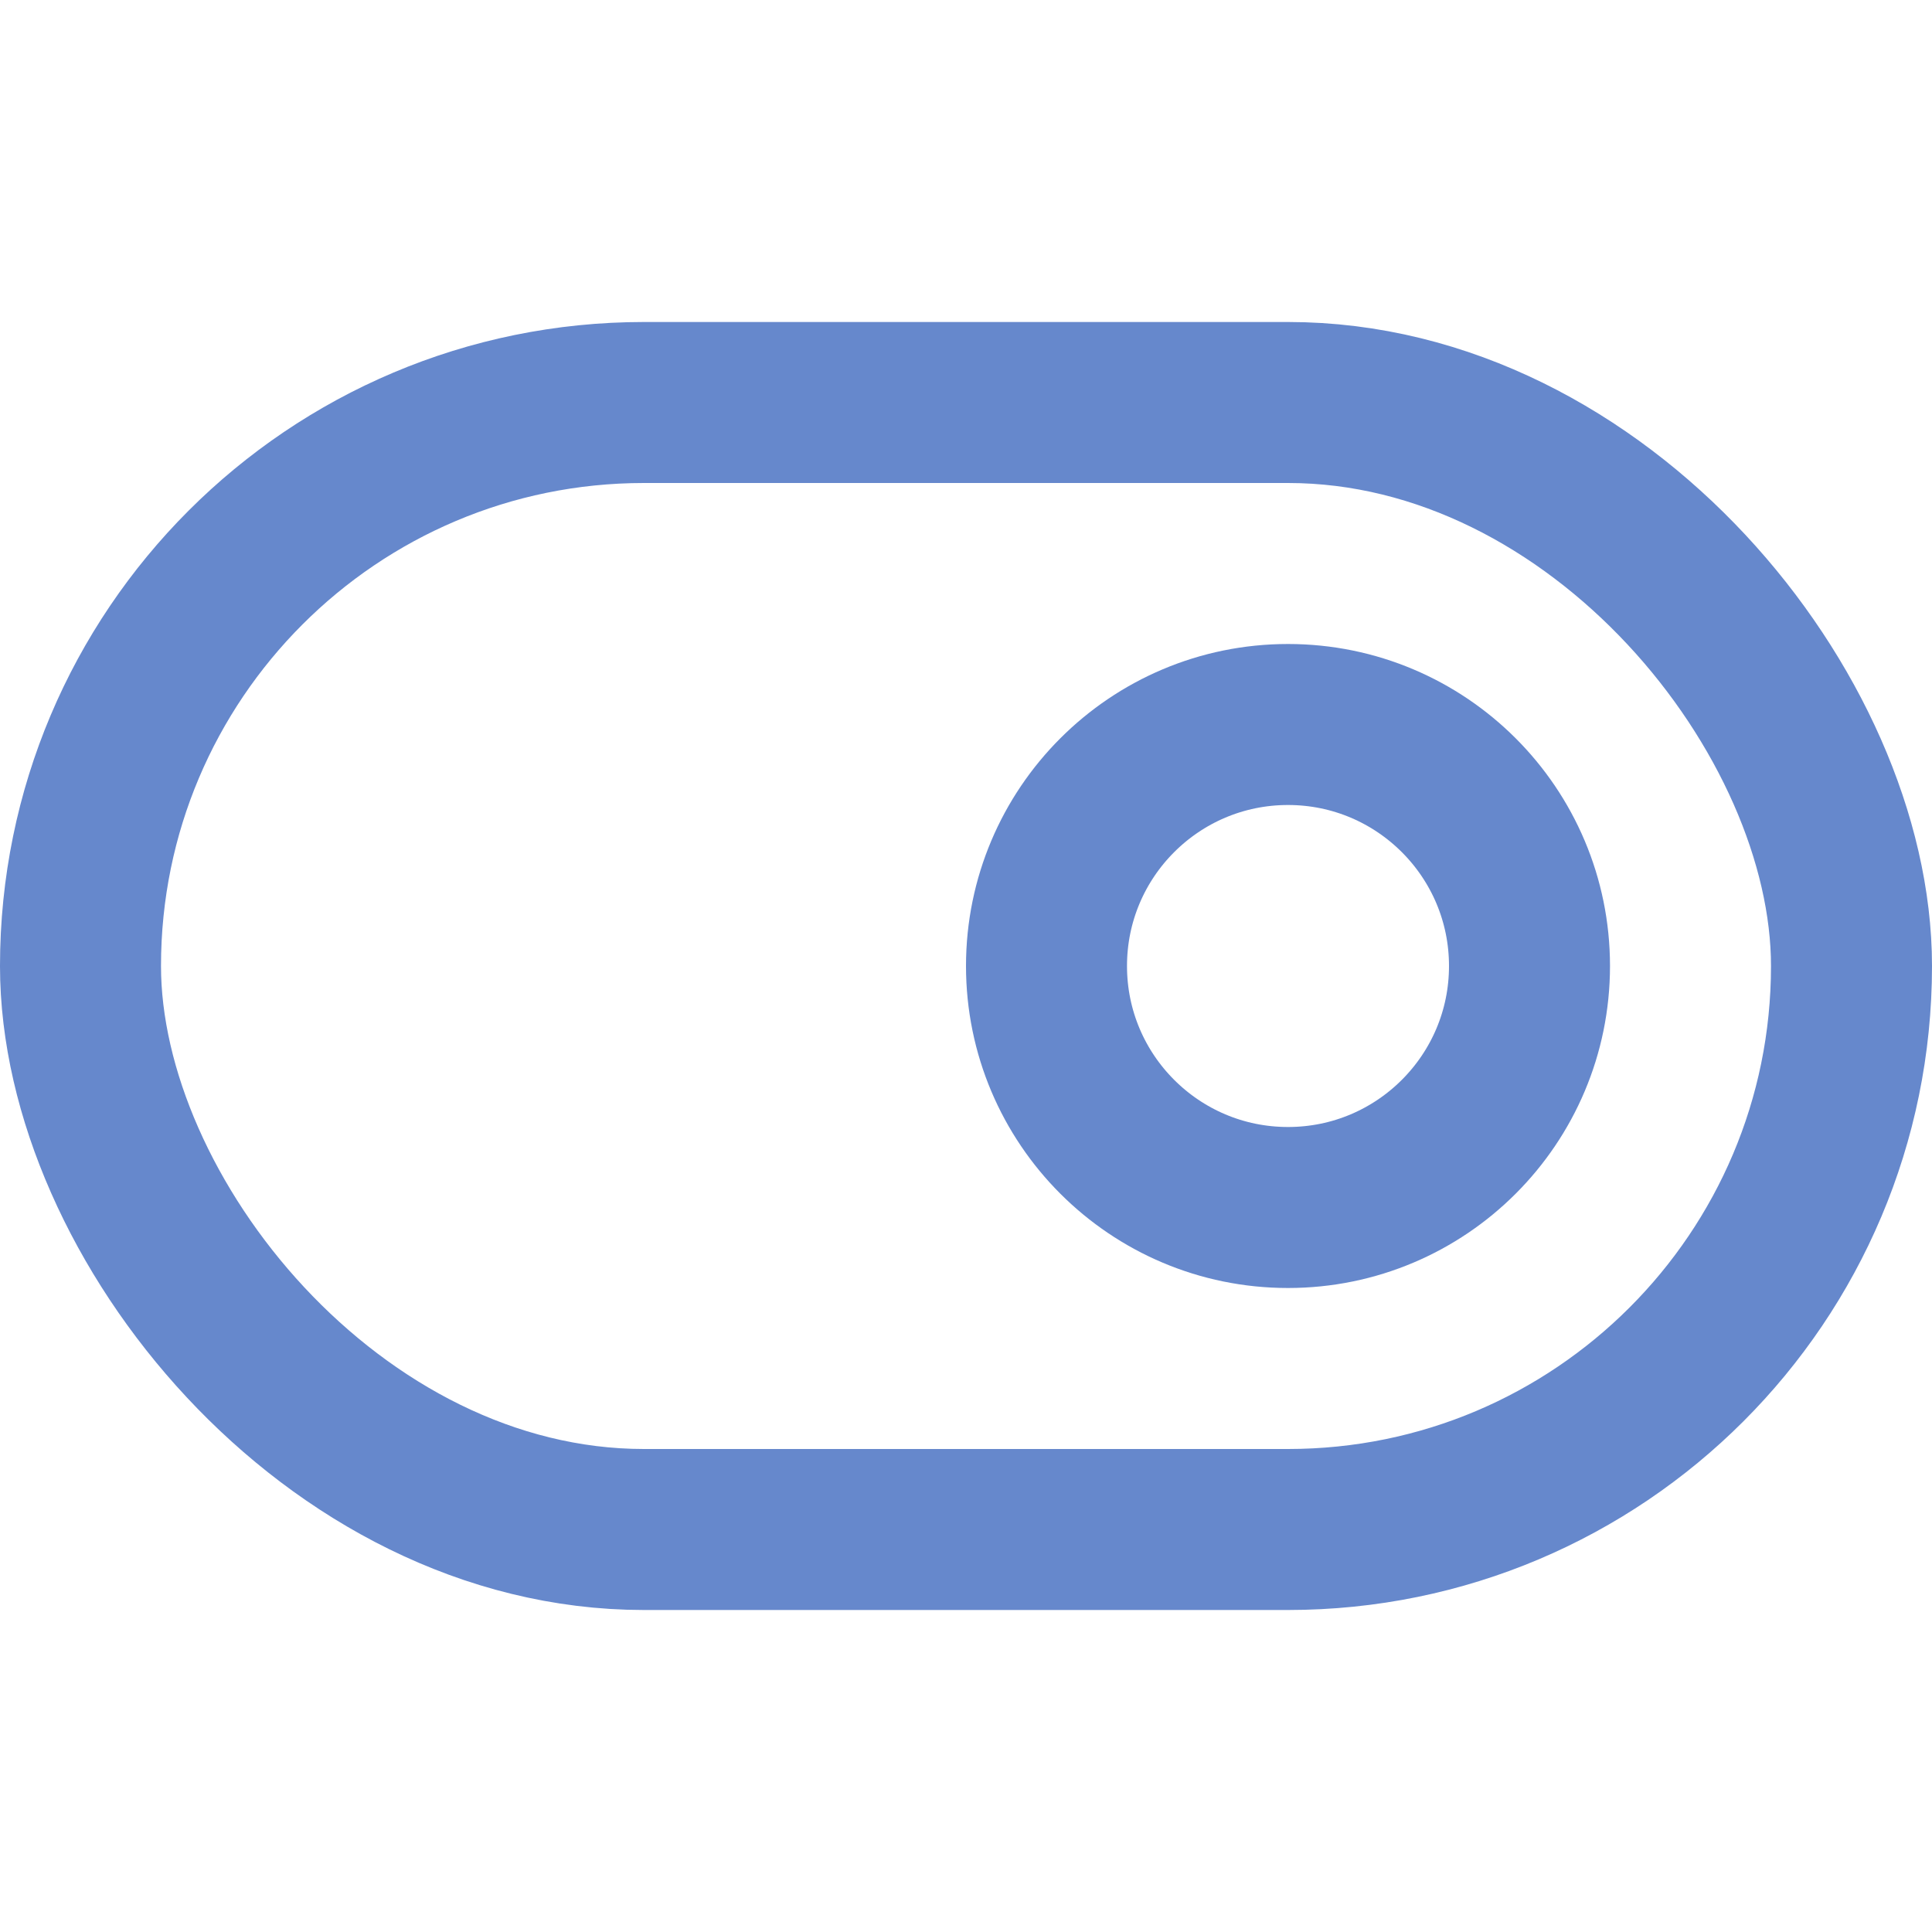 <svg xmlns="http://www.w3.org/2000/svg" width="24" height="24" viewBox="0 0 24 24" fill="none" stroke="#6688cc" stroke-width="2" stroke-linecap="round" stroke-linejoin="round" class="feather feather-toggle-right"><rect x="1" y="5" width="22" height="14" rx="7" ry="7"></rect><circle cx="16" cy="12" r="3"></circle></svg>